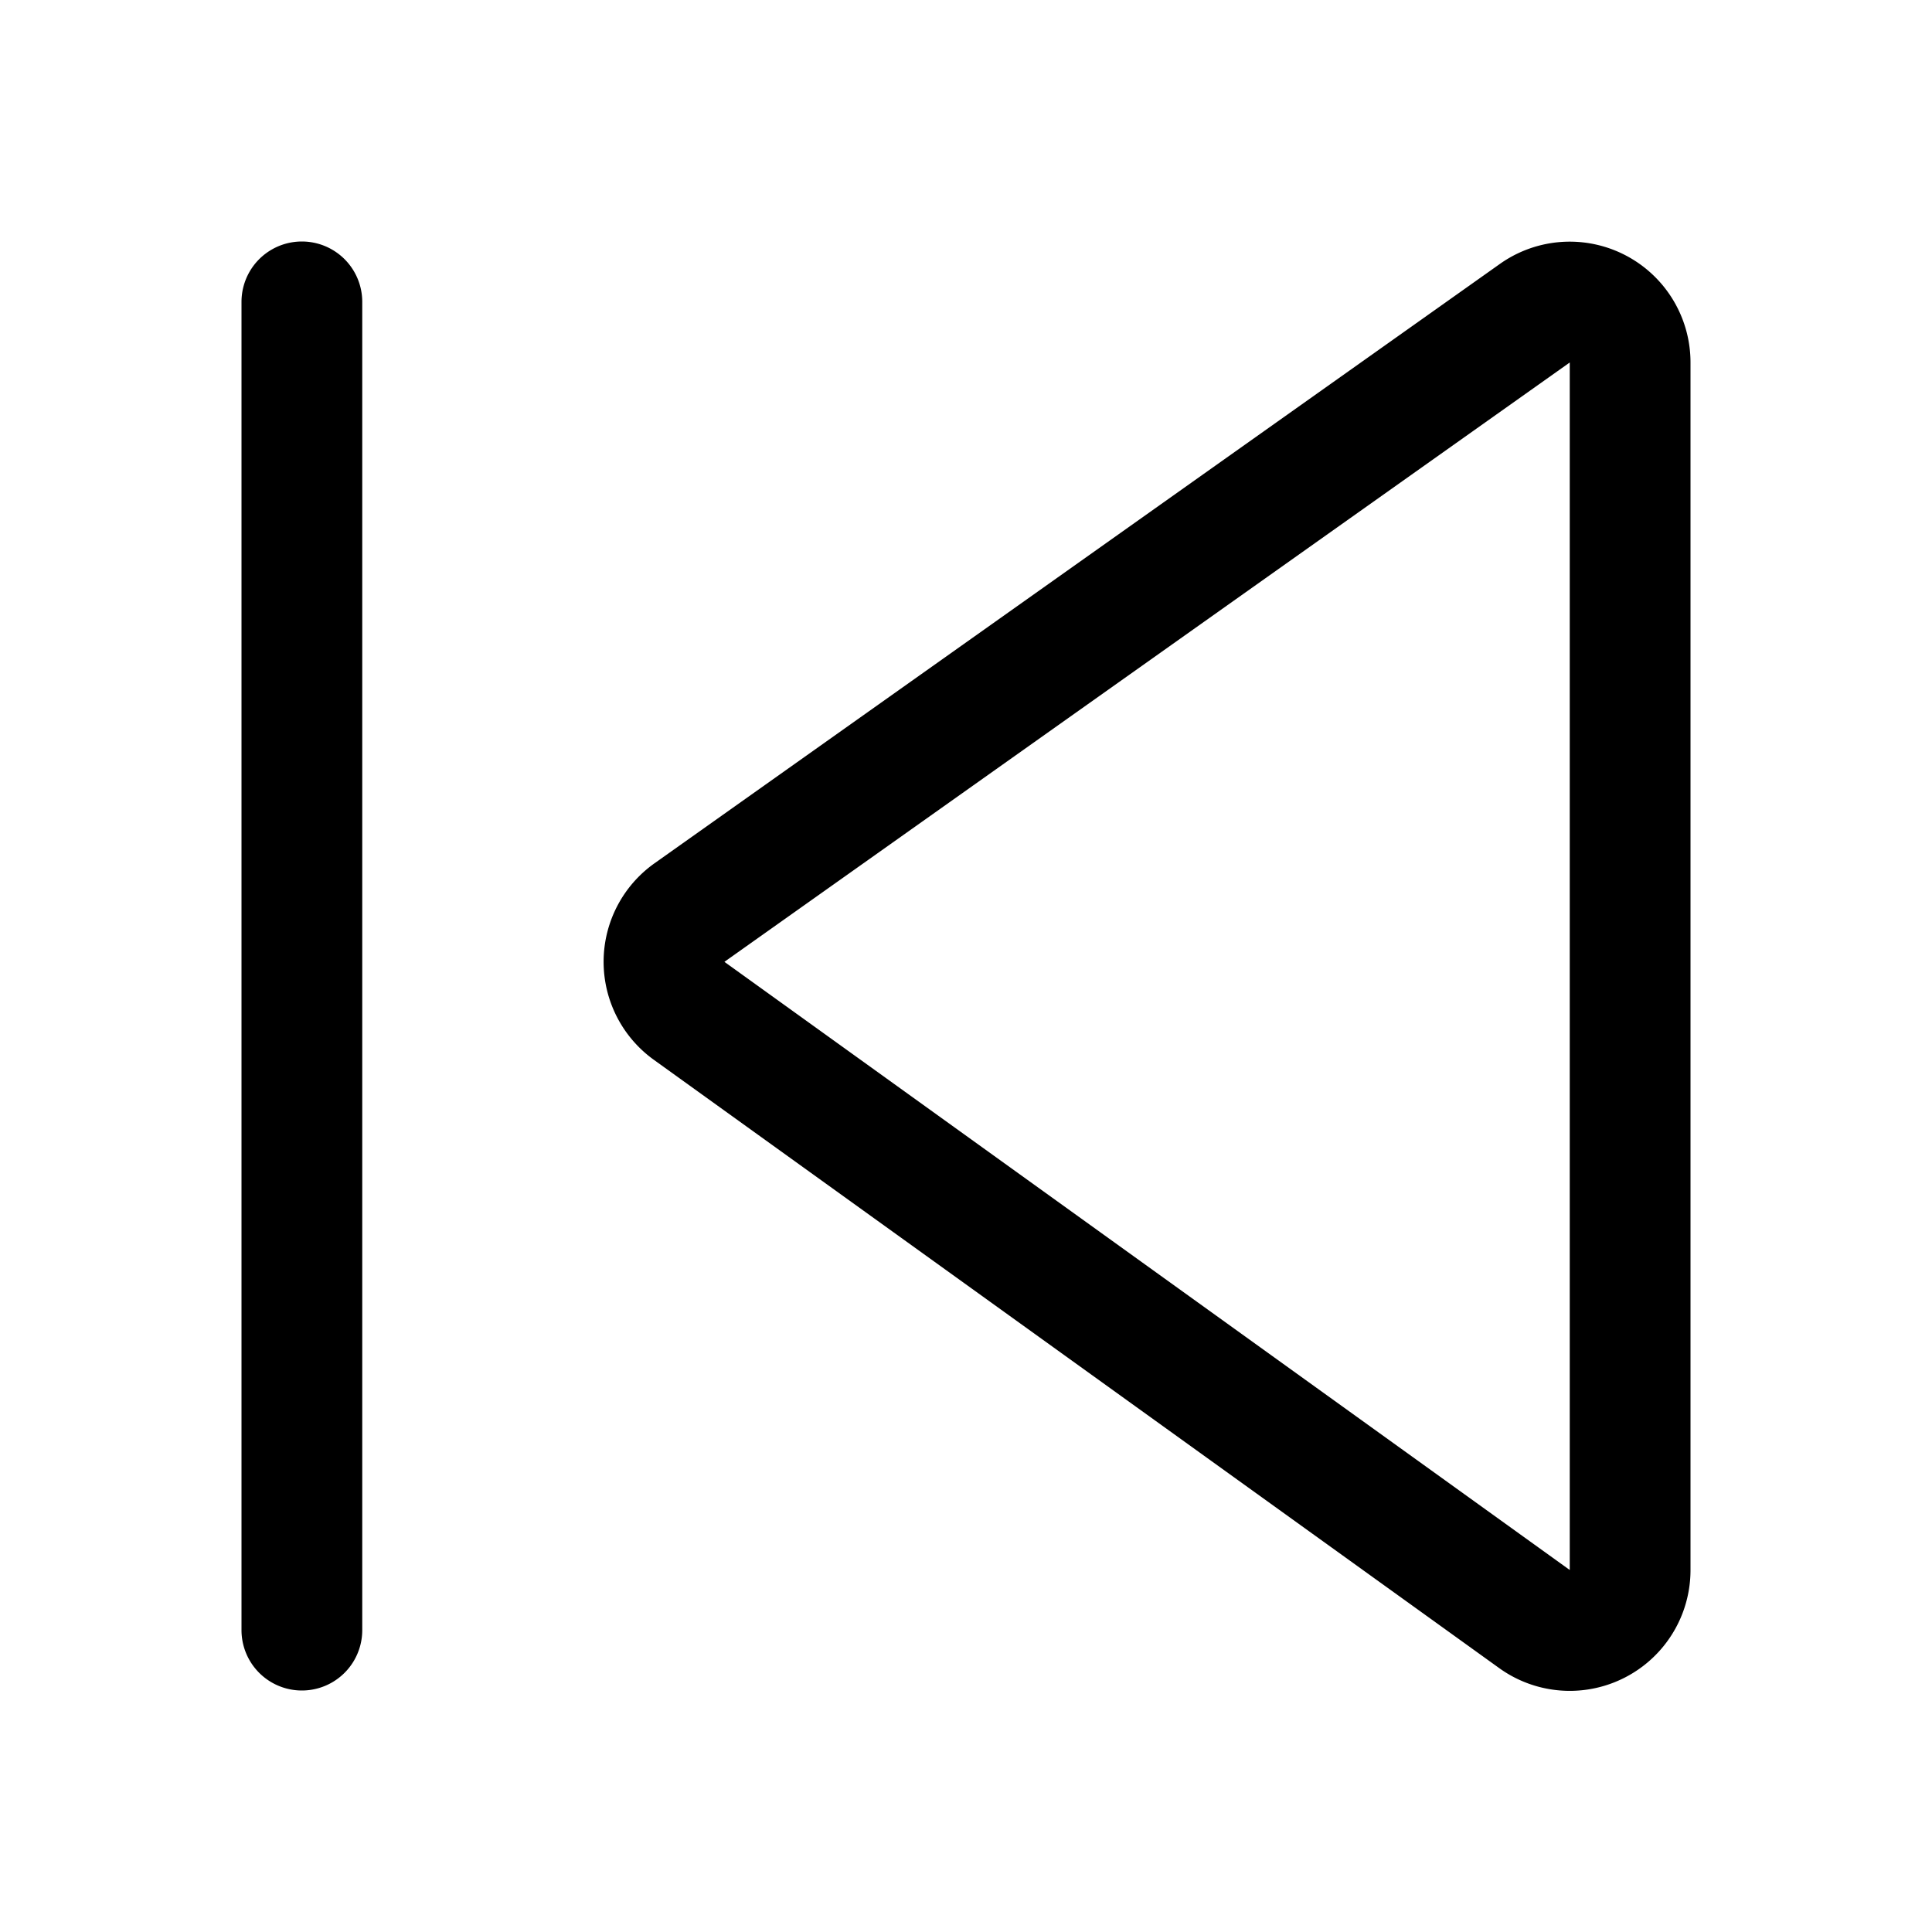 <svg xmlns="http://www.w3.org/2000/svg" xmlns:xlink="http://www.w3.org/1999/xlink" viewBox="0 0 16 16"><g fill="none"><path d="M2 2.5a.5.5 0 0 1 1 0v11a.5.5 0 0 1-1 0v-11zm12 .502a1 1 0 0 0-1.579-.816l-7 4.963a1 1 0 0 0-.006 1.628l7 5.037A1 1 0 0 0 14 13.003V3.002zM6 7.965l7-4.963v10L6 7.966z" fill="currentColor"></path></g></svg>